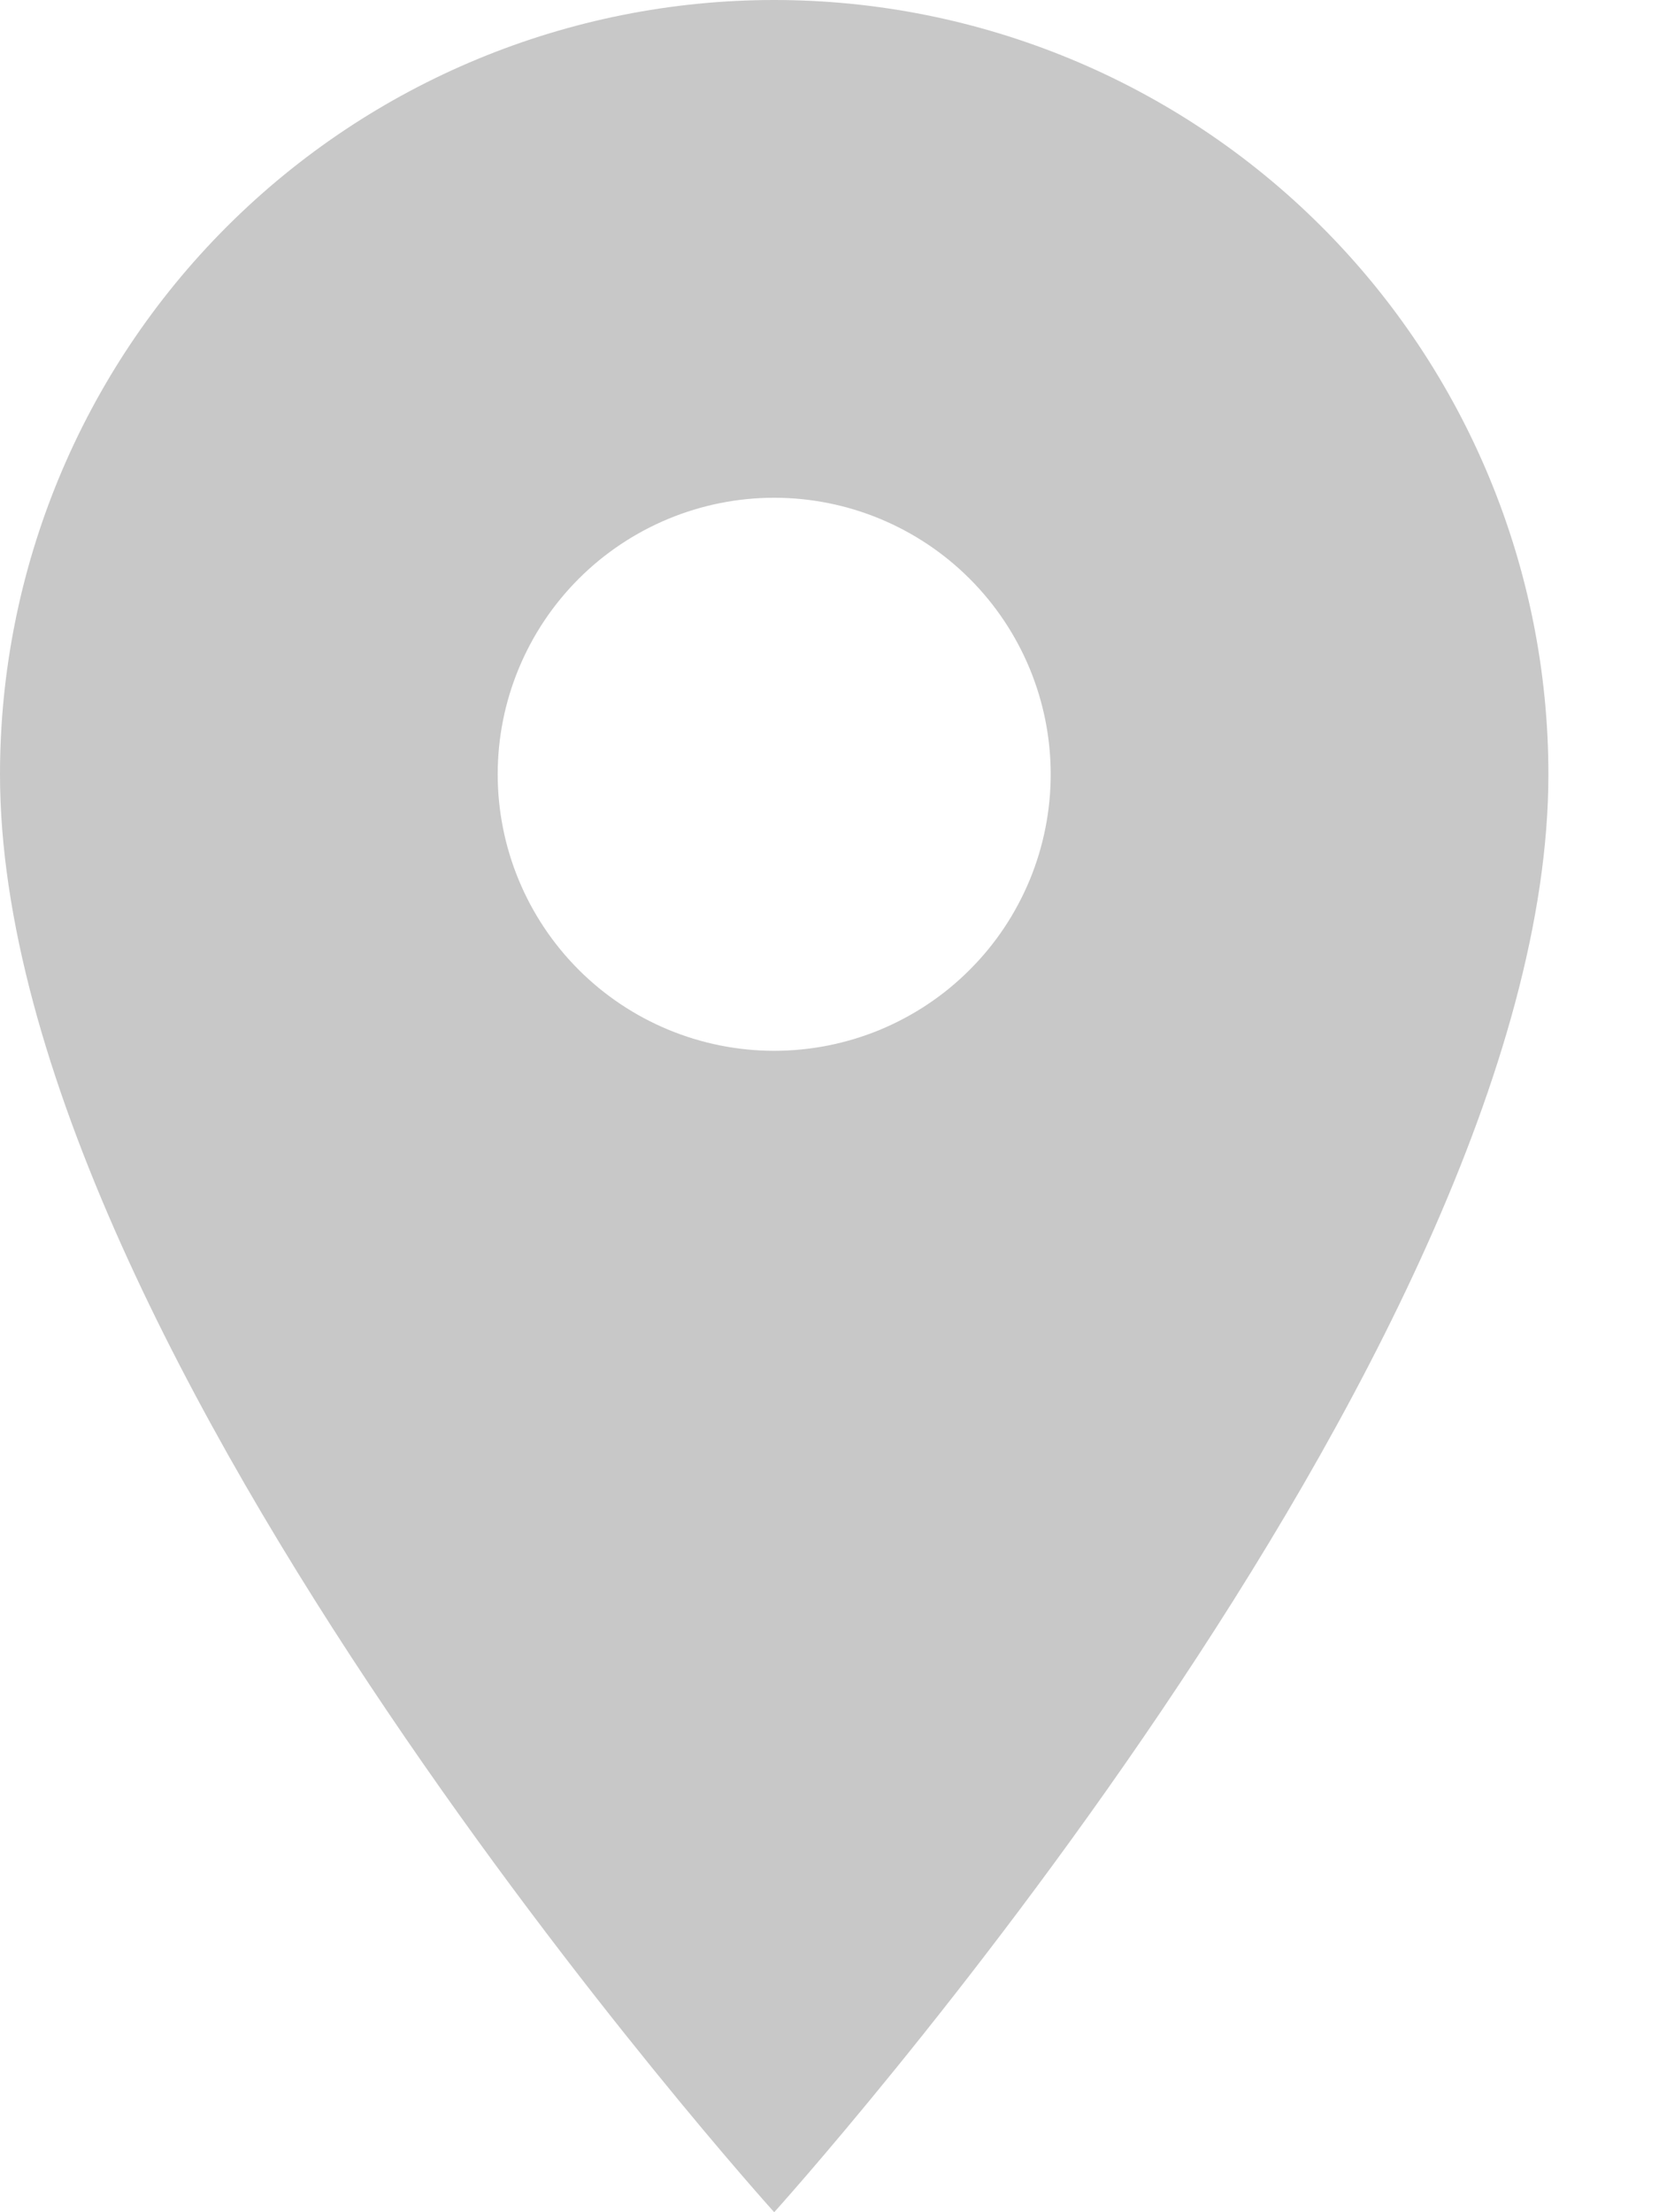 <svg width="12" height="16" viewBox="0 0 12 16" fill="none" xmlns="http://www.w3.org/2000/svg">
<path d="M5.6 7.6C5.07 7.6 4.561 7.389 4.186 7.014C3.811 6.639 3.6 6.13 3.6 5.6C3.6 5.07 3.811 4.561 4.186 4.186C4.561 3.811 5.07 3.6 5.6 3.6C6.13 3.6 6.639 3.811 7.014 4.186C7.389 4.561 7.6 5.07 7.6 5.6C7.6 5.863 7.548 6.123 7.448 6.365C7.347 6.608 7.2 6.829 7.014 7.014C6.829 7.2 6.608 7.347 6.365 7.448C6.123 7.548 5.863 7.6 5.6 7.6ZM5.6 0C4.115 0 2.69 0.59 1.64 1.64C0.59 2.69 0 4.115 0 5.6C0 9.8 5.6 16 5.6 16C5.6 16 11.2 9.8 11.2 5.6C11.2 4.115 10.61 2.69 9.56 1.64C8.51 0.59 7.085 0 5.6 0Z" fill="#C8C8C8"/>
</svg>
